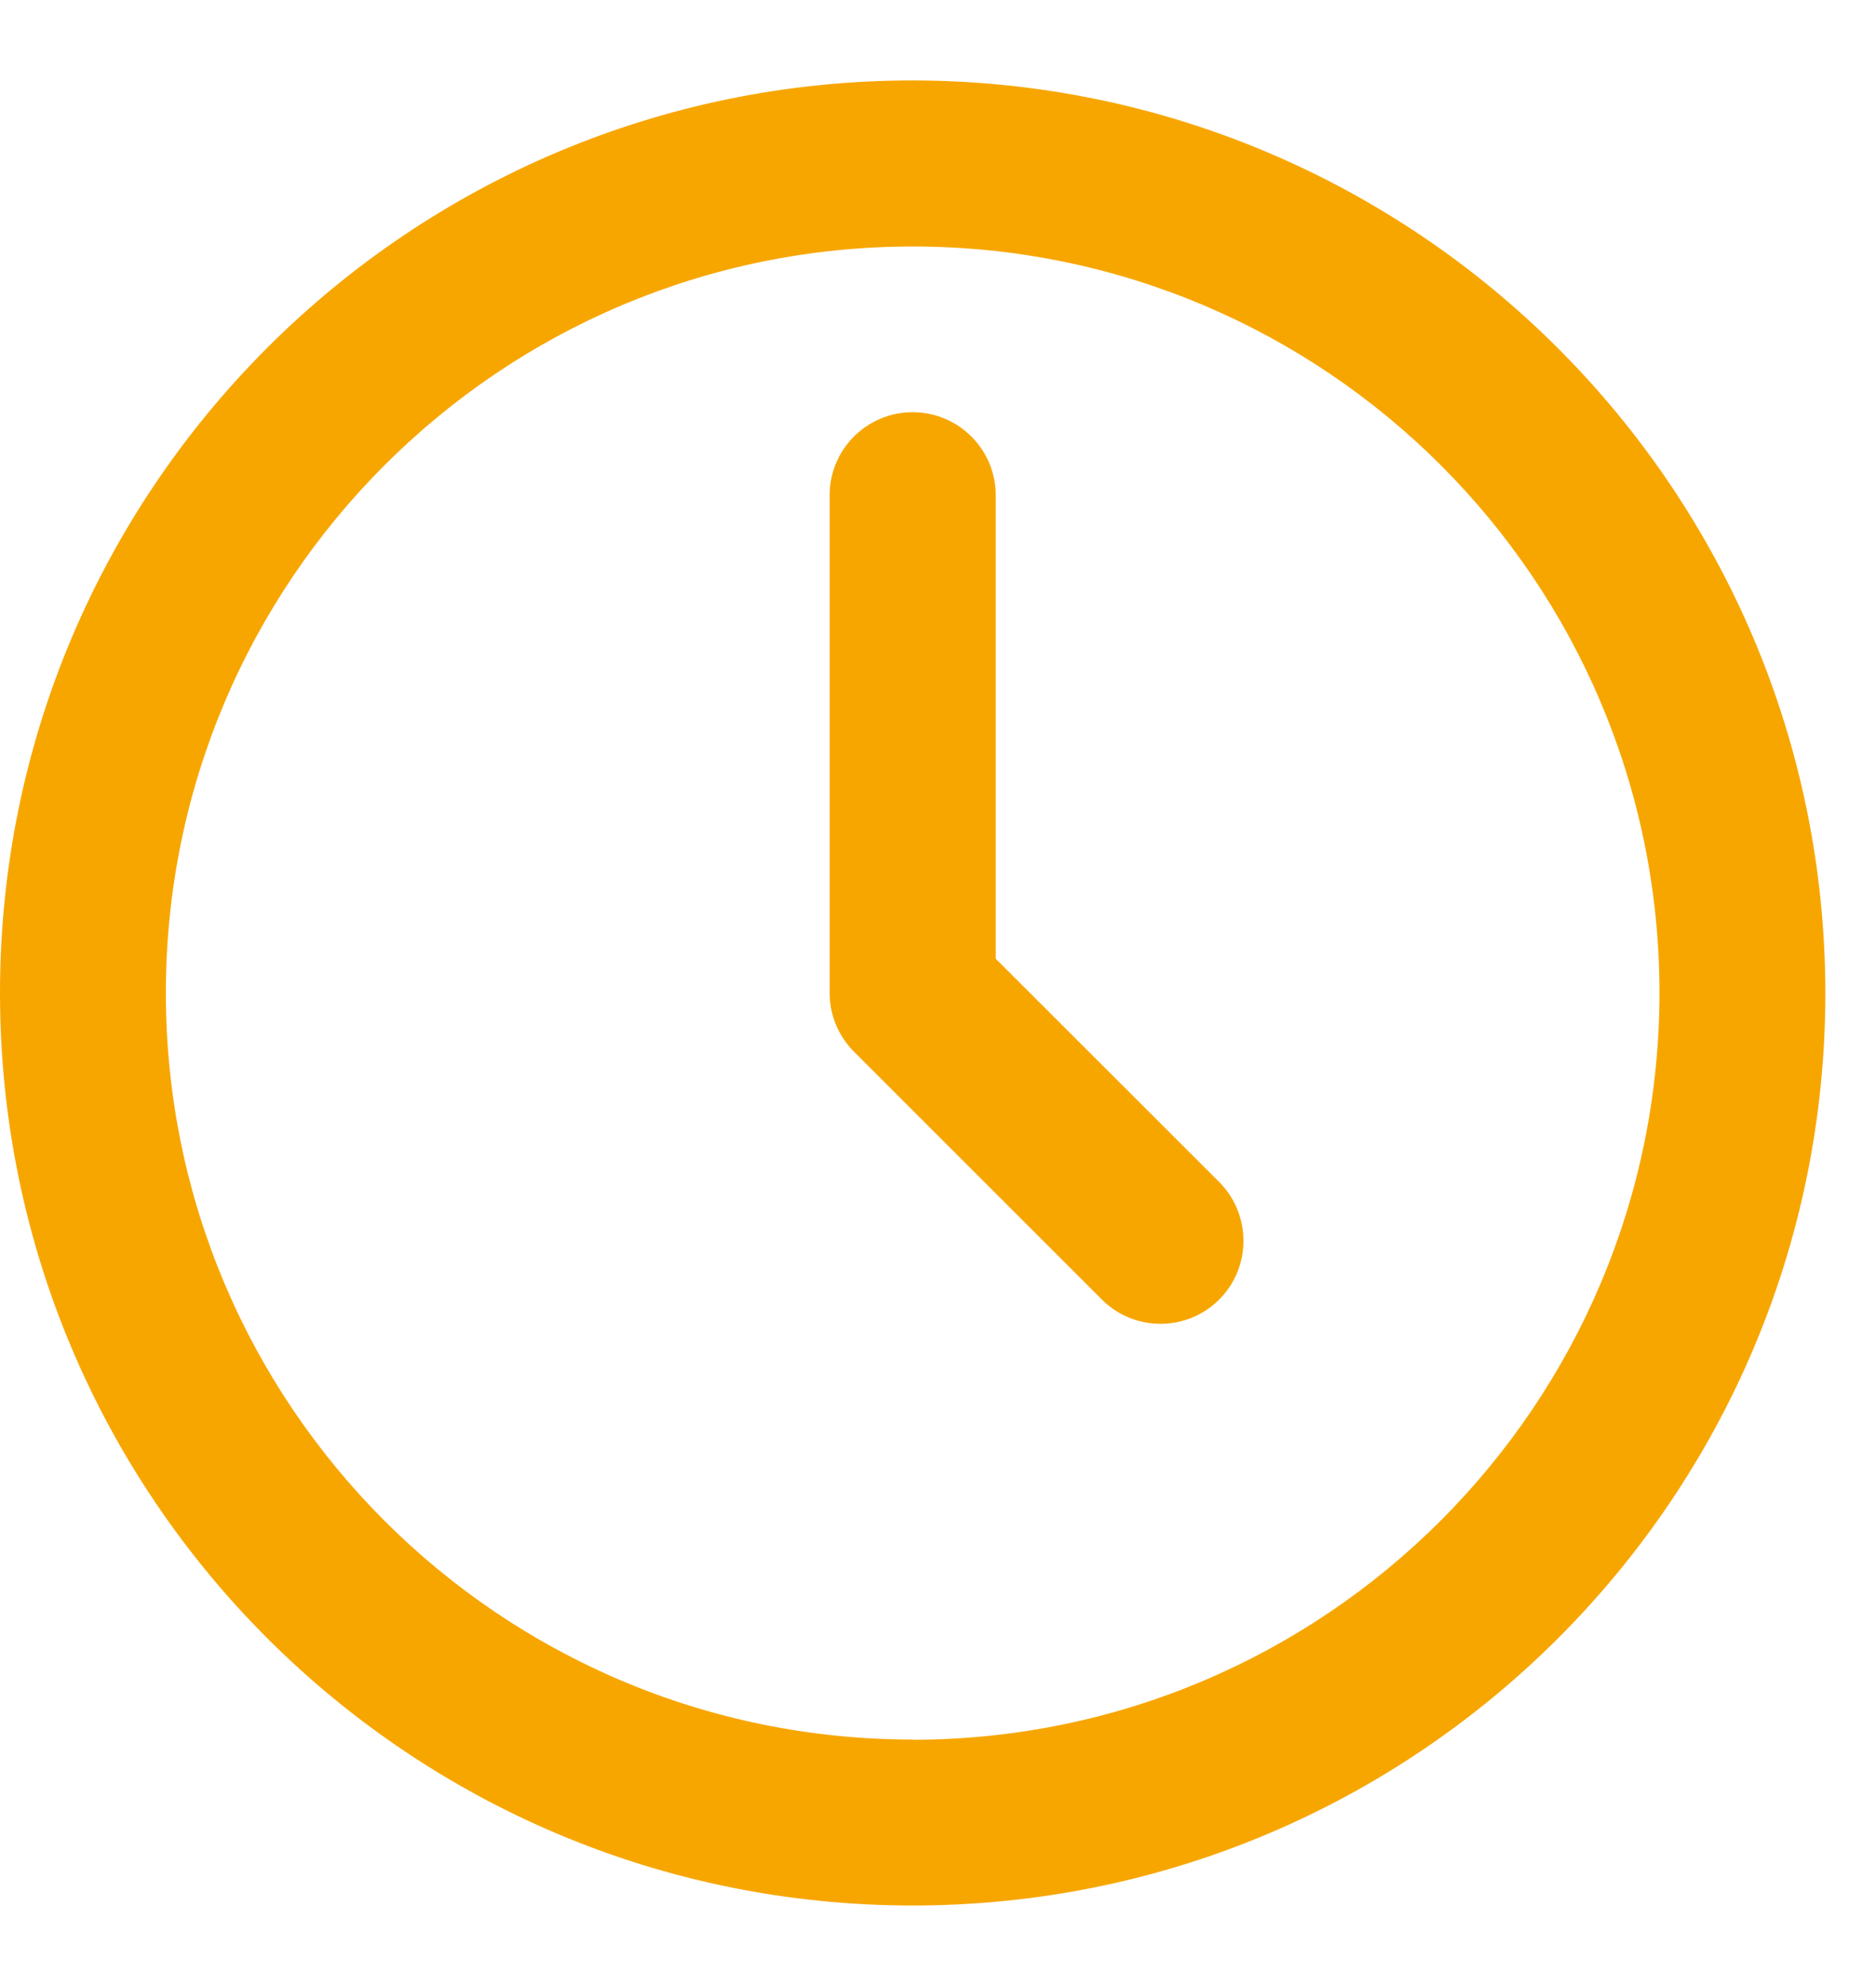 <svg width="17" height="18" viewBox="0 0 17 18" fill="none" xmlns="http://www.w3.org/2000/svg">
<path d="M8.271 15.766C4.533 15.766 1.503 12.737 1.503 9C1.503 5.263 4.533 2.234 8.271 2.234C12.008 2.234 15.038 5.263 15.038 9.001C15.034 12.737 12.006 15.763 8.271 15.768M8.271 0.729C3.703 0.729 0 4.431 0 9C0 13.569 3.703 17.27 8.271 17.27C12.838 17.27 16.541 13.569 16.541 9C16.537 4.434 12.836 0.735 8.271 0.729Z" fill="#F7A600"/>
<path d="M9.023 8.689V4.488C9.023 4.073 8.686 3.736 8.27 3.736C7.855 3.736 7.518 4.073 7.518 4.488V9C7.518 9.2 7.598 9.39 7.738 9.531L9.994 11.787C10.293 12.076 10.77 12.067 11.058 11.768C11.338 11.477 11.338 11.015 11.058 10.723L9.023 8.689Z" fill="#F7A600"/>
</svg>
